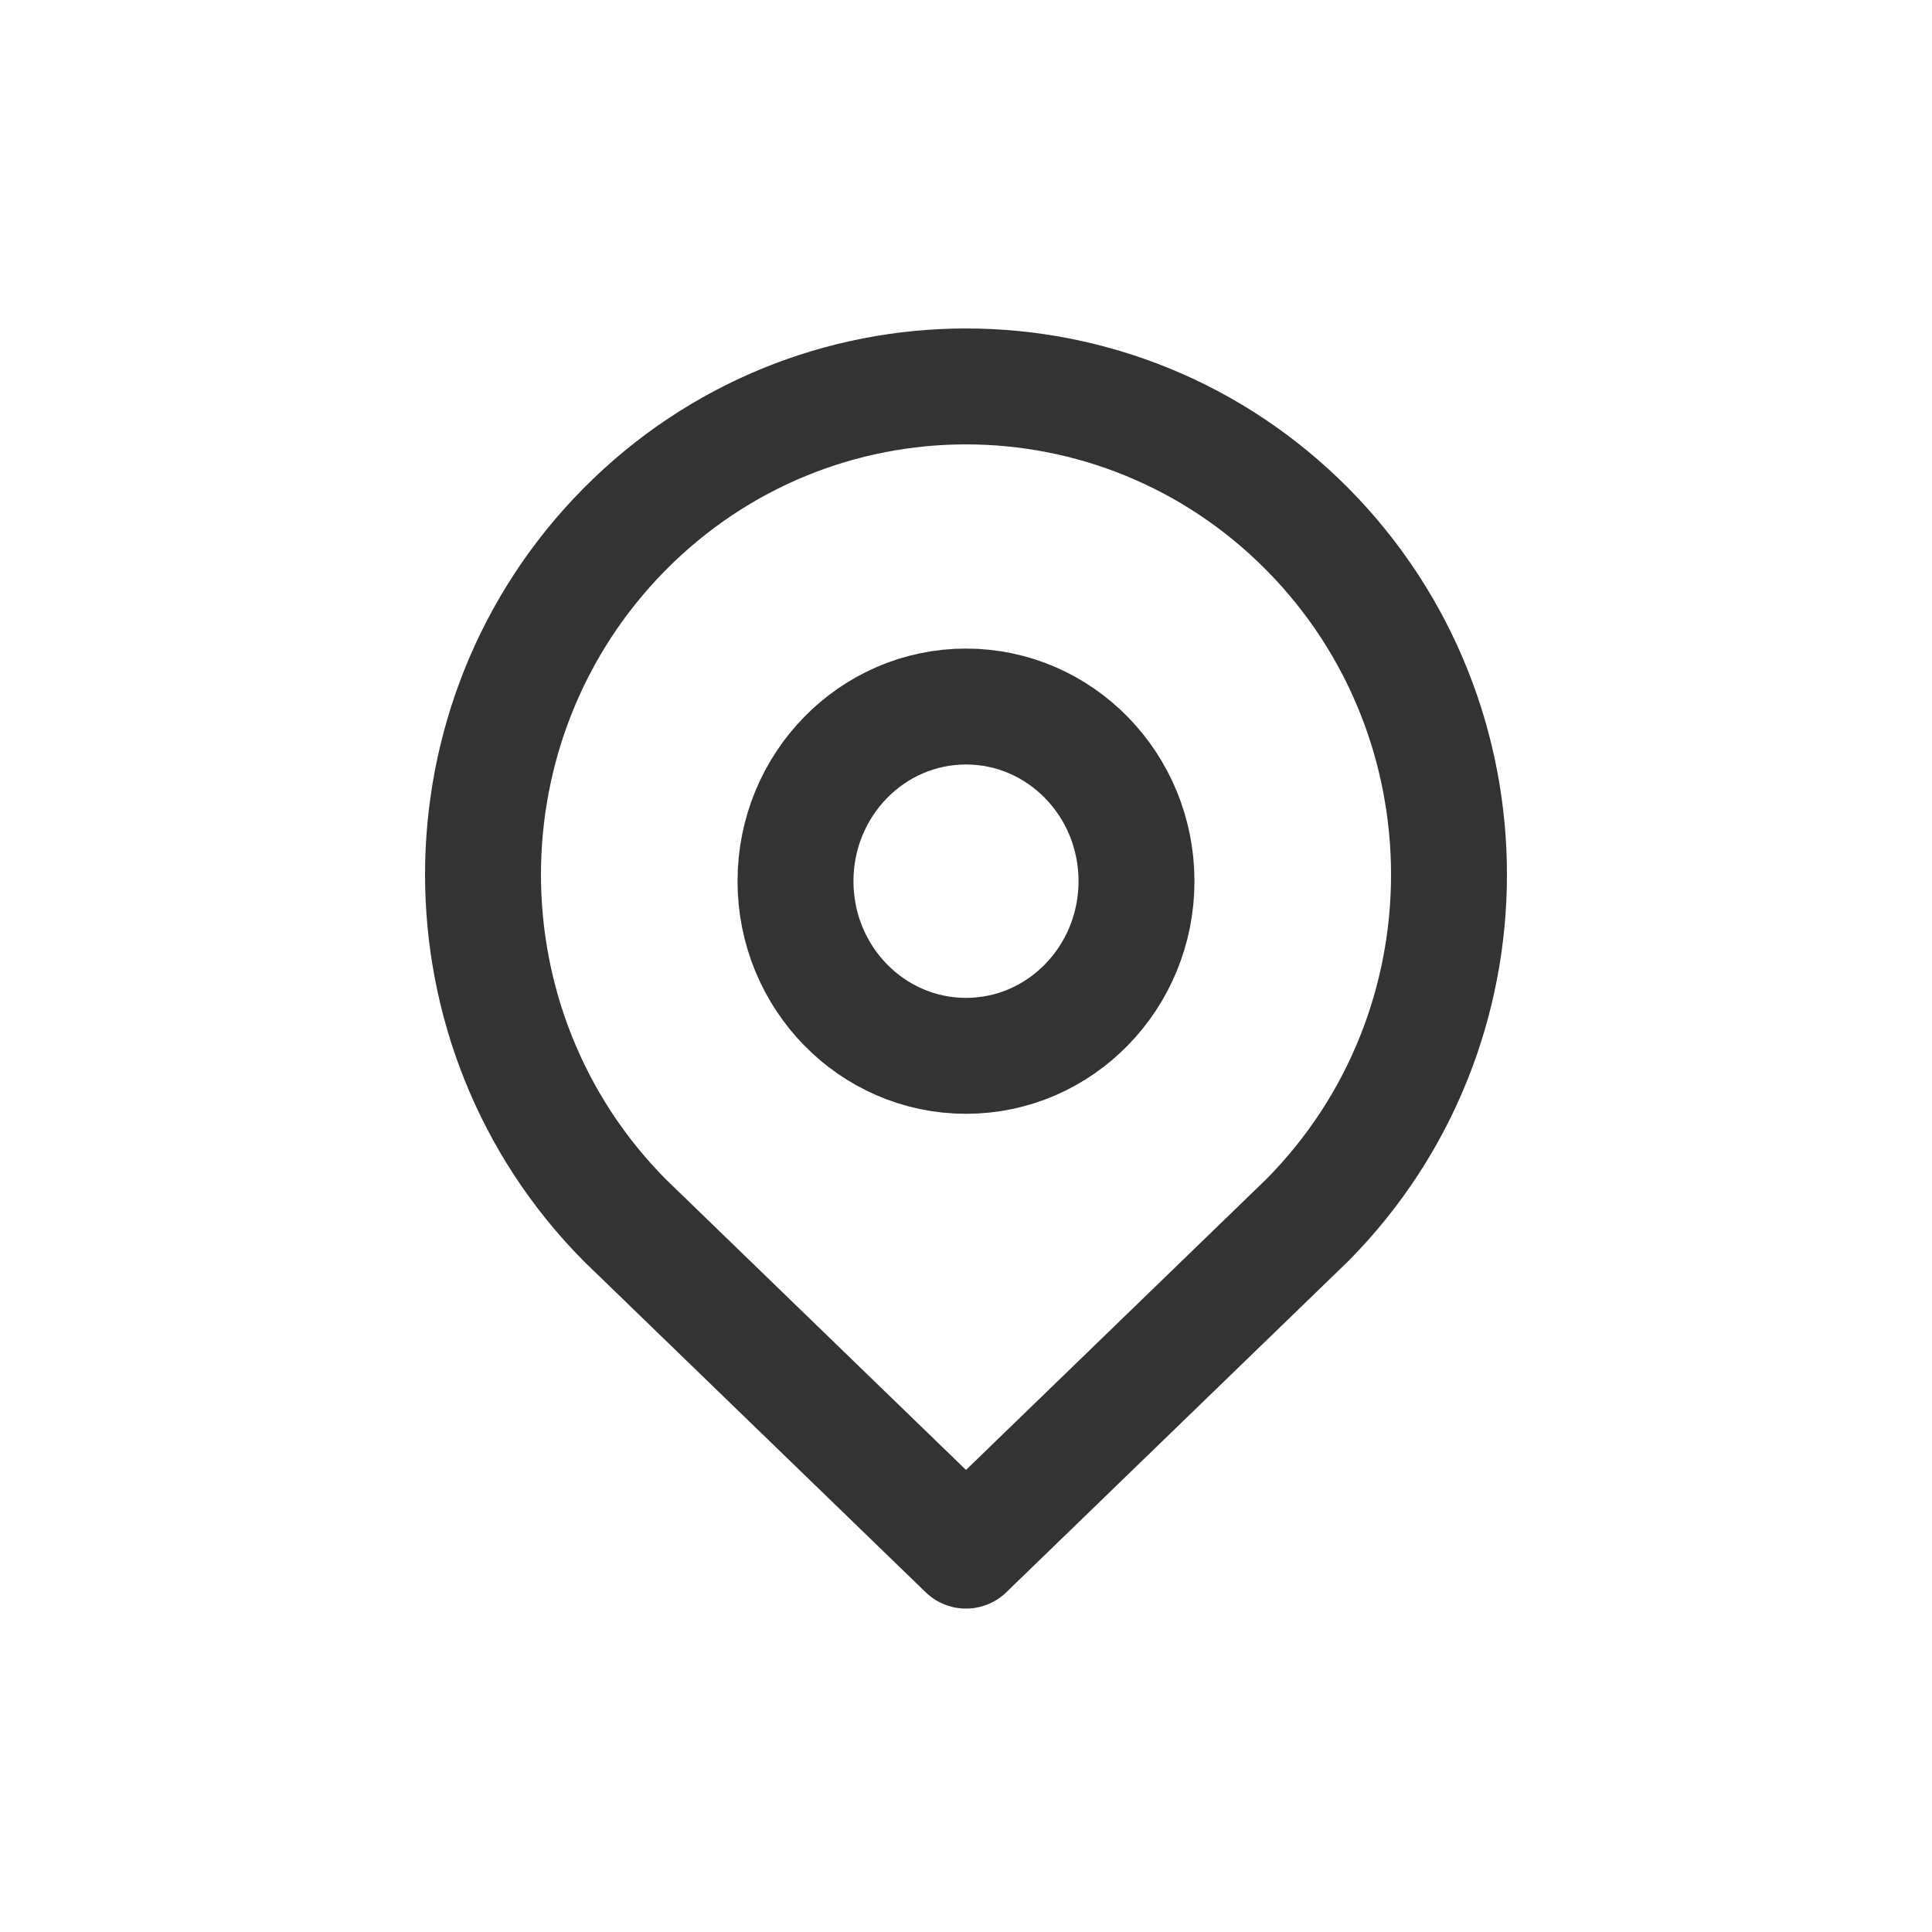 <?xml version="1.0" encoding="UTF-8"?>
<svg width="20px" height="20px" viewBox="0 0 20 20" version="1.1" xmlns="http://www.w3.org/2000/svg" xmlns:xlink="http://www.w3.org/1999/xlink">
    <!-- Generator: Sketch 52.1 (67048) - http://www.bohemiancoding.com/sketch -->
    <title>icon_near address</title>
    <desc>Created with Sketch.</desc>
    <g id="Symbols" stroke="none" stroke-width="1" fill="none" fill-rule="evenodd" stroke-linecap="round" stroke-linejoin="round">
        <g id="联想地址" transform="translate(-11, -19)" stroke="#333333" stroke-width="1.2">
            <g id="icon_near-address">
                <g transform="translate(11, 19)">
                    <path d="M13.536,12.628 C15.488,10.654 15.488,7.454 13.536,5.48 C11.583,3.507 8.417,3.507 6.464,5.48 C4.512,7.454 4.512,10.654 6.464,12.628 L10,16.052 L13.536,12.628 Z" id="Combined-Shape"></path>
                    <ellipse id="Oval" cx="10" cy="9.122" rx="1.765" ry="1.808"></ellipse>
                </g>
            </g>
        </g>
    </g>
</svg>
